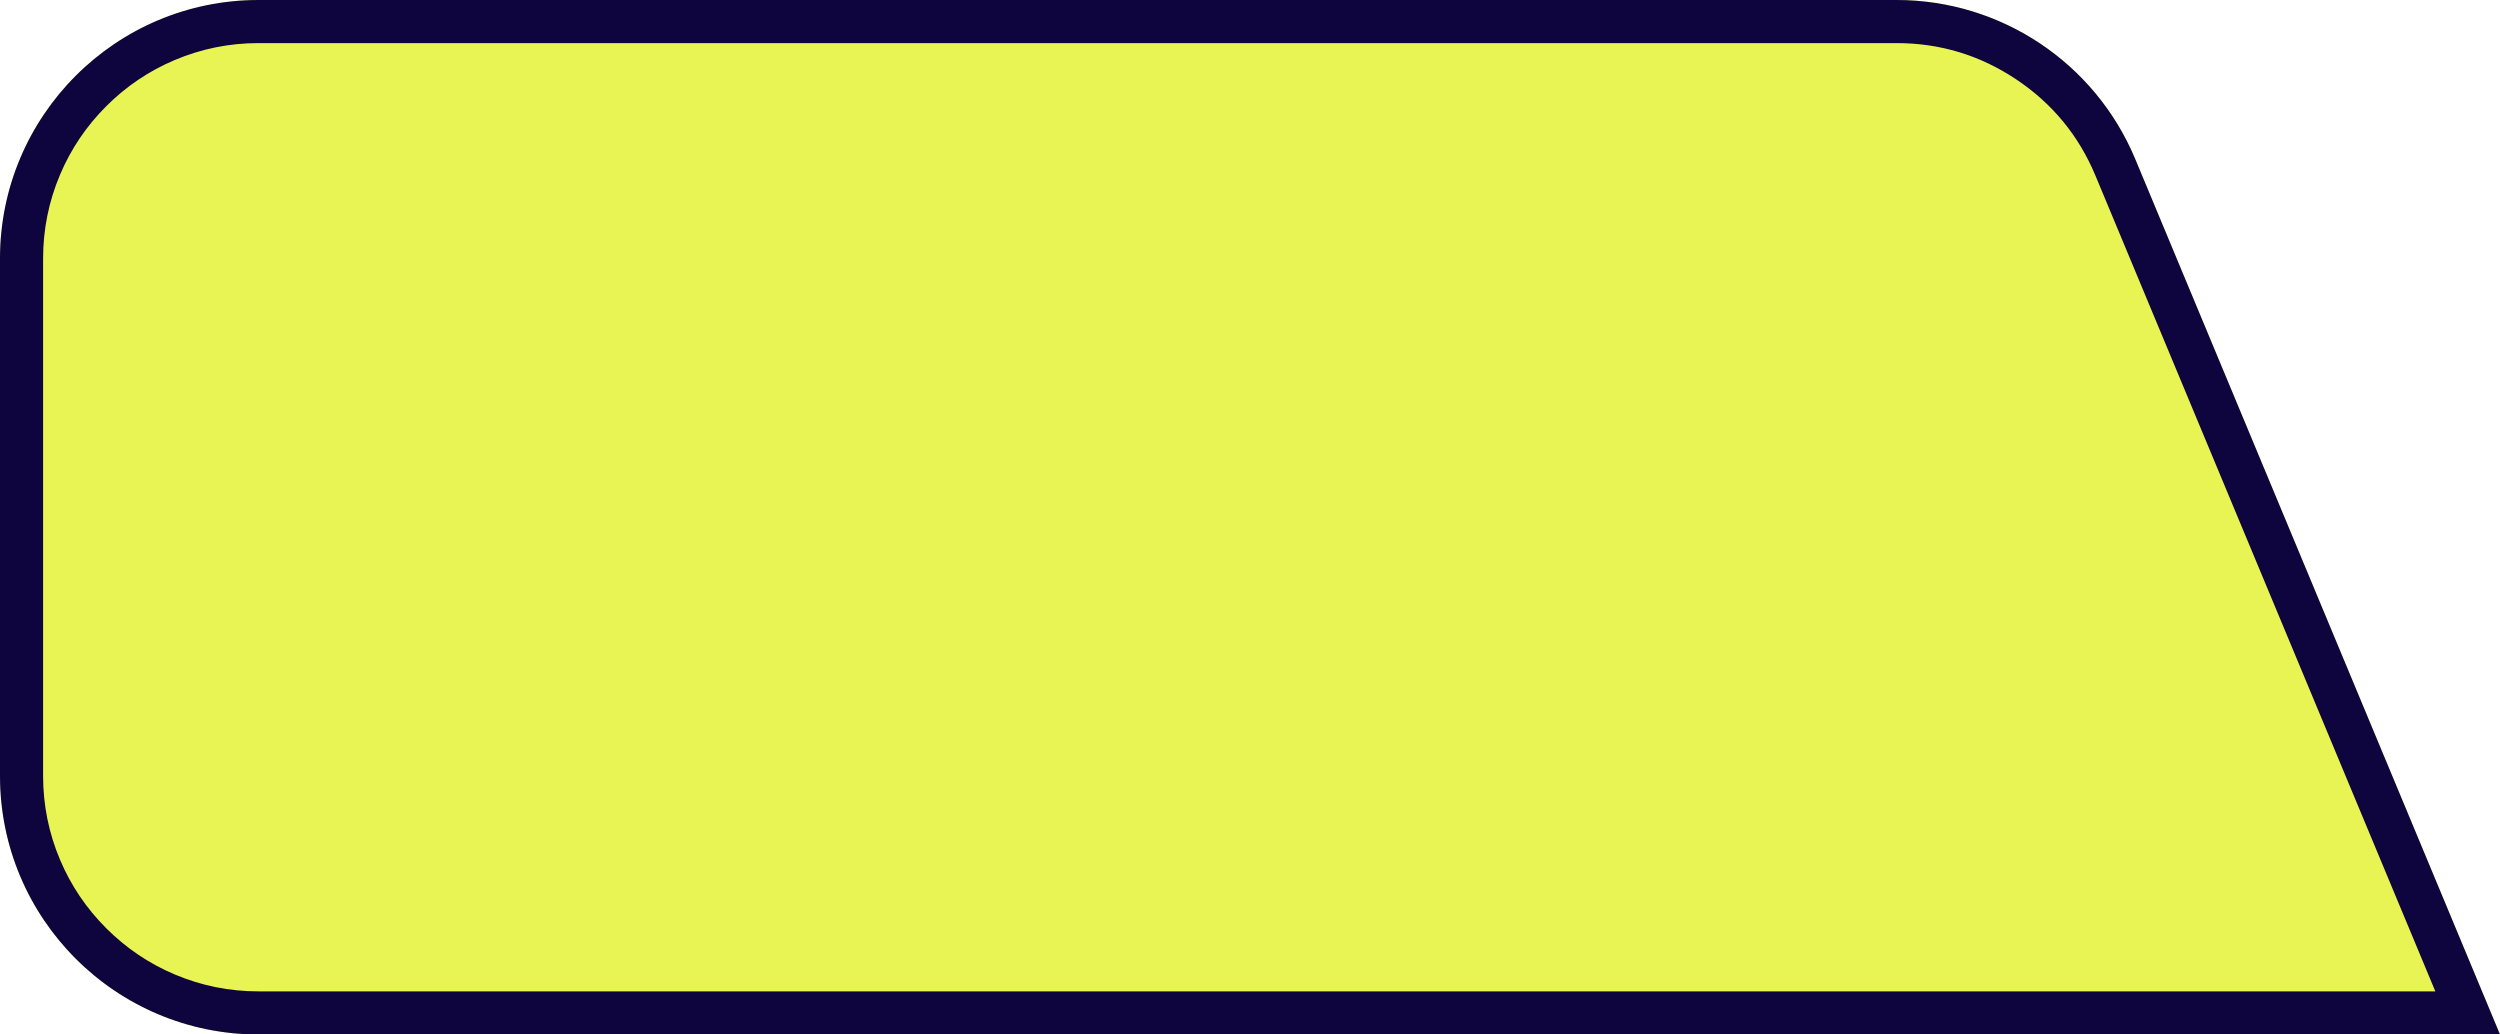 <svg xmlns="http://www.w3.org/2000/svg" xmlns:xlink="http://www.w3.org/1999/xlink" fill="none" version="1.1" width="116" height="48" viewBox="0 0 116 48"><g><path d="M0,36C0,42.627,5.373,48,12,48L116,48L99.077,7.385C97.214,2.913,92.844,0,88,0L12,0C5.373,0,0,5.373,0,12L0,36Z" fill="#E8F453" fill-opacity="1"/><path d="M0,36C0,42.627,5.373,48,12,48L116,48L115.167,46L99.077,7.385C97.214,2.913,92.844,0,88,0L12,0C5.373,0,0,5.373,0,12L0,36ZM12,46L113,46L97.231,8.154Q96.066,5.359,93.547,3.679Q91.028,2,88,2L12,2Q9.964,2,8.108,2.785Q6.314,3.544,4.929,4.929Q3.544,6.314,2.785,8.108Q2,9.964,2,12L2,36Q2,38.036,2.785,39.892Q3.544,41.686,4.929,43.071Q6.314,44.456,8.108,45.215Q9.964,46,12,46Z" fill-rule="evenodd" fill="#0E043E" fill-opacity="1"/></g></svg>
